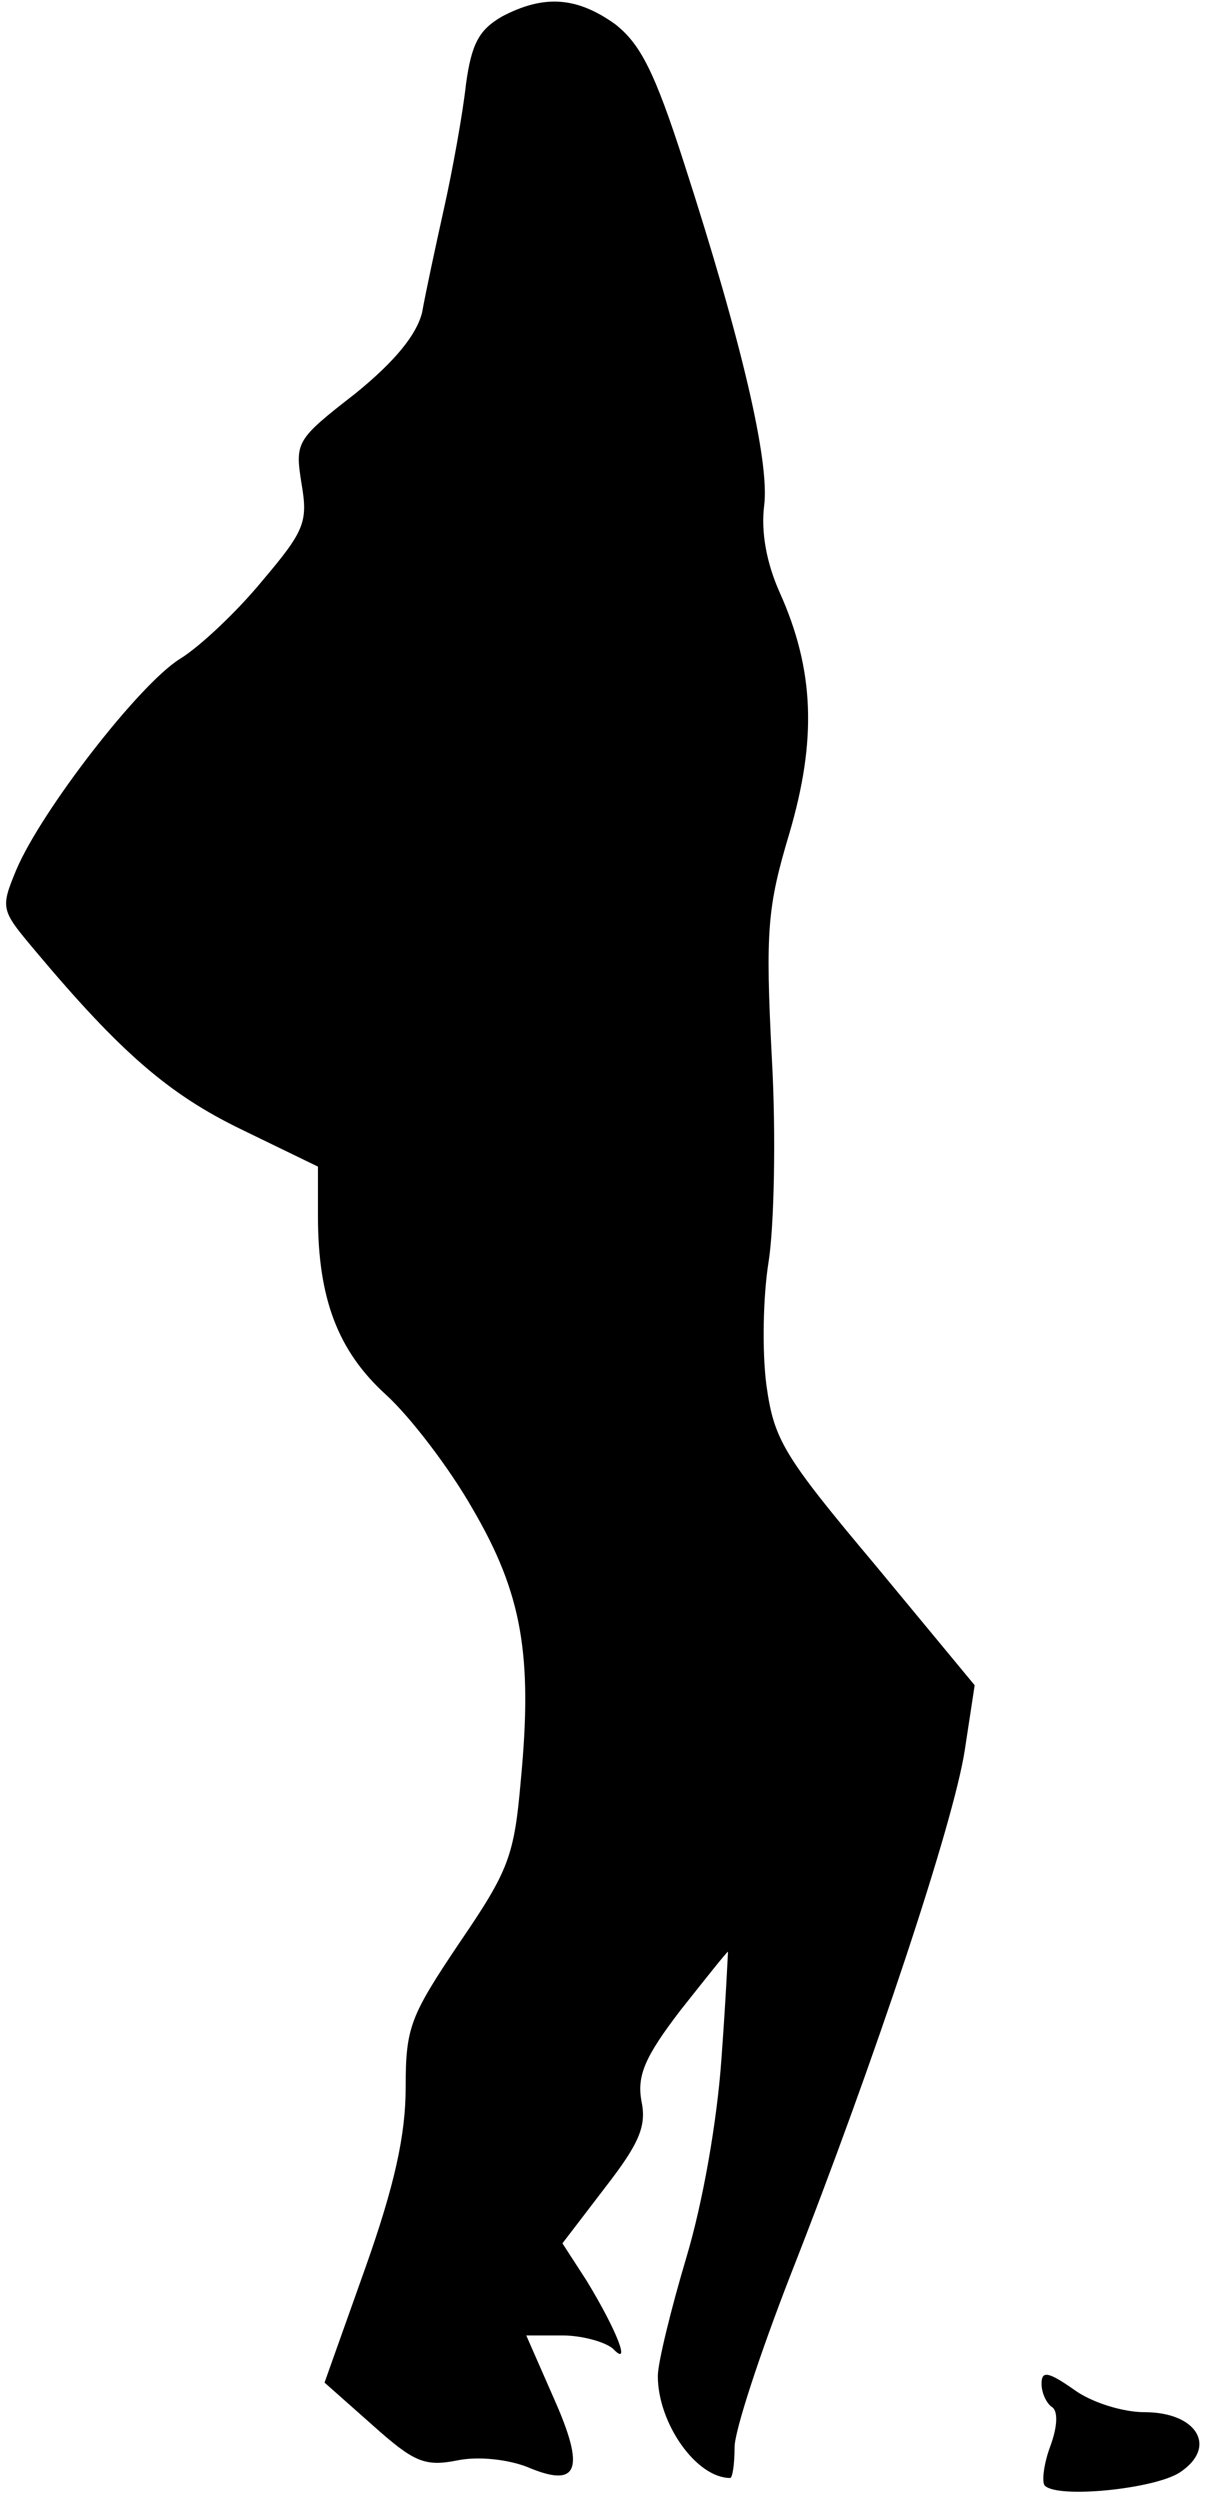 <?xml version="1.0" standalone="no"?>
<!DOCTYPE svg PUBLIC "-//W3C//DTD SVG 20010904//EN"
 "http://www.w3.org/TR/2001/REC-SVG-20010904/DTD/svg10.dtd">
<svg version="1.0" xmlns="http://www.w3.org/2000/svg"
 width="110pt" height="228pt" viewBox="0 0 110 228"
 preserveAspectRatio="xMidYMid meet">
<g transform="translate(0,228) scale(0.1,-0.1)"
fill="#000000" stroke="none">
<path fill="#000000" stroke="none" d="M458 2265 c-21 -12 -28 -25 -33 -62 -3
-27 -12 -77 -20 -113 -8 -36 -17 -78 -20 -95 -5 -20 -24 -44 -61 -74 -54 -42
-55 -44 -49 -82 6 -35 3 -43 -36 -89 -23 -28 -57 -60 -75 -71 -37 -23 -126
-138 -149 -192 -15 -36 -14 -37 17 -74 78 -93 122 -131 188 -163 l70 -34 0
-45 c0 -75 18 -123 62 -163 22 -20 58 -67 79 -104 45 -77 55 -133 44 -248 -6
-69 -11 -82 -56 -148 -45 -67 -49 -77 -49 -132 0 -43 -10 -89 -37 -165 l-37
-104 44 -39 c37 -33 47 -38 77 -32 19 4 46 1 64 -6 47 -20 53 -2 24 63 l-25
57 33 0 c18 0 39 -6 46 -12 17 -18 4 16 -24 62 l-22 34 39 51 c31 40 38 56 33
79 -4 23 3 40 36 83 23 29 42 53 43 53 0 0 -2 -44 -6 -98 -4 -57 -17 -131 -32
-181 -14 -47 -26 -96 -26 -108 0 -43 35 -93 66 -93 2 0 4 12 4 28 0 15 23 85
51 157 77 196 149 413 159 479 l9 59 -91 110 c-84 100 -92 114 -99 164 -4 31
-3 81 2 112 5 31 7 115 3 186 -6 117 -4 138 16 205 25 85 23 149 -9 220 -12
27 -17 55 -14 79 5 40 -20 148 -73 312 -27 84 -40 109 -63 127 -35 25 -65 27
-103 7z"/>
<path fill="#000000" stroke="none" d="M950 106 c0 -8 4 -17 9 -21 6 -3 6 -17
-1 -36 -6 -16 -8 -33 -5 -36 12 -12 100 -3 123 12 35 23 16 55 -32 55 -20 0
-49 9 -65 21 -23 16 -29 17 -29 5z"/>
</g>
</svg>
